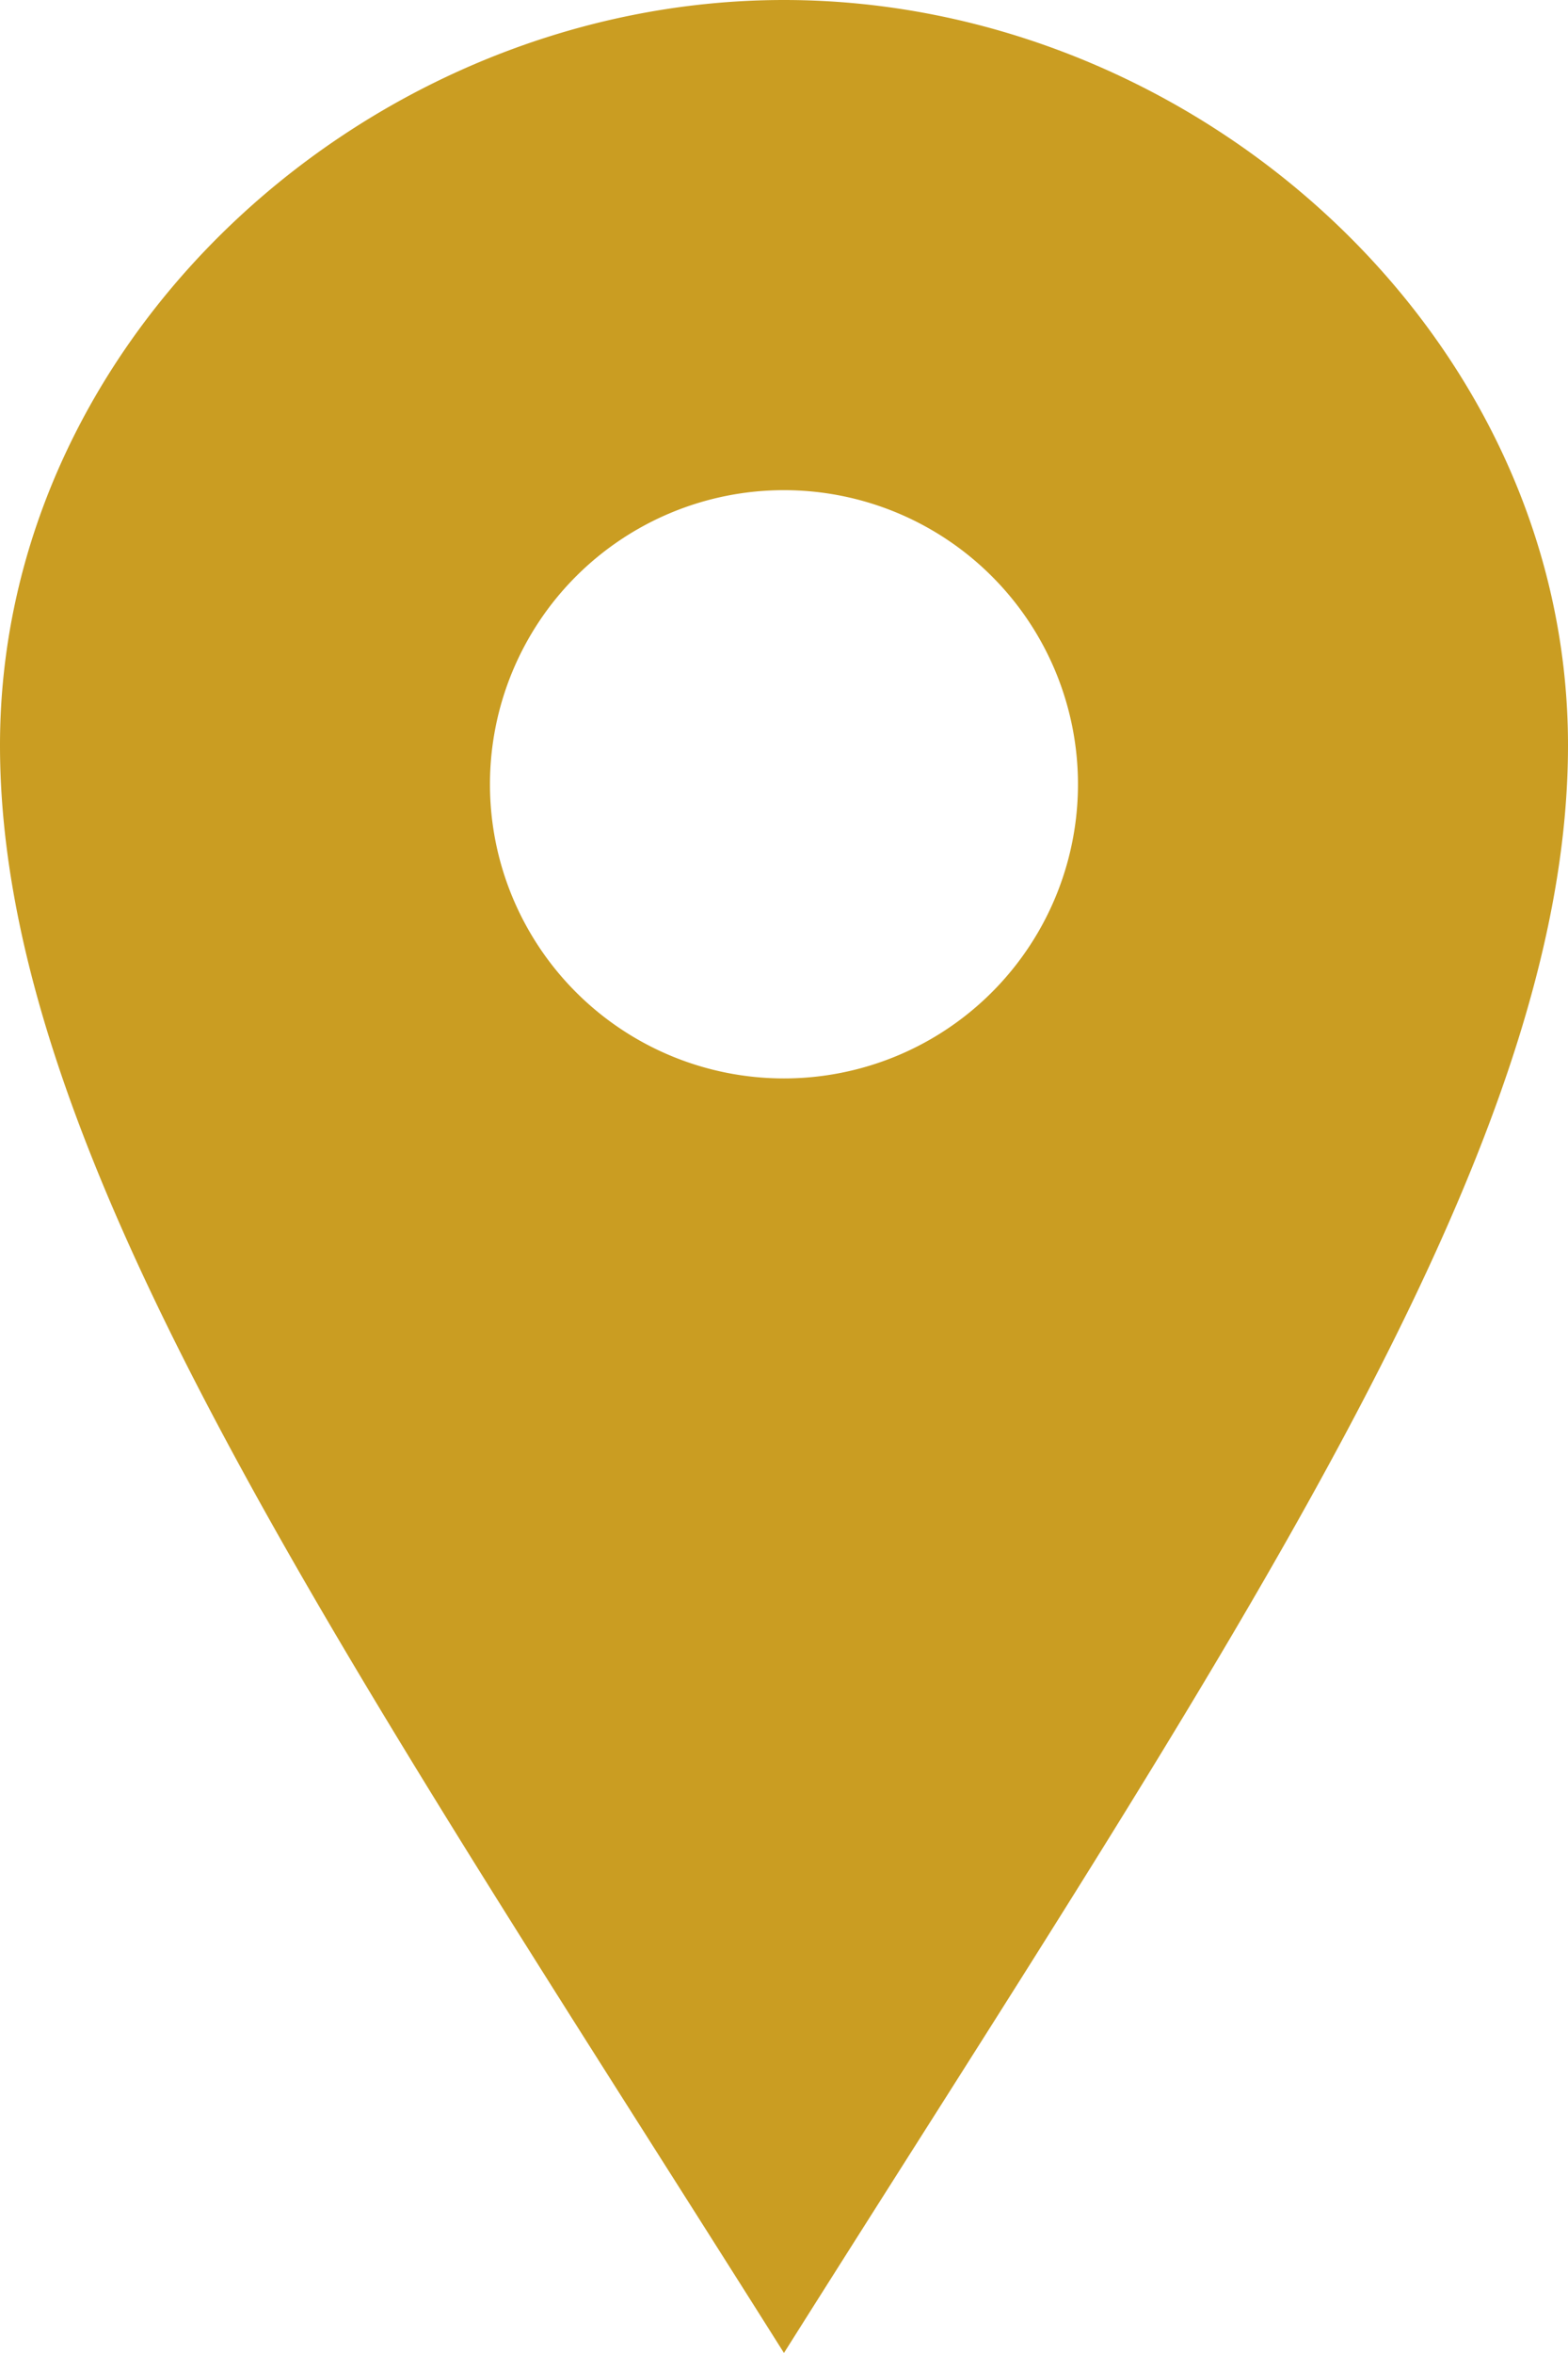 <svg xmlns="http://www.w3.org/2000/svg" width="22.837" height="34.255" viewBox="0 0 22.837 34.255">
  <path id="IconeLocal" d="M15.418,0C9.427,0,4,4.857,4,10.85S8.951,24,15.418,34.255C21.885,24,26.837,16.842,26.837,10.85S21.412,0,15.418,0Zm0,15.7A4.282,4.282,0,1,1,19.7,11.418,4.282,4.282,0,0,1,15.418,15.7Z" transform="translate(-4)" fill="#ca9d22"/>
</svg>
